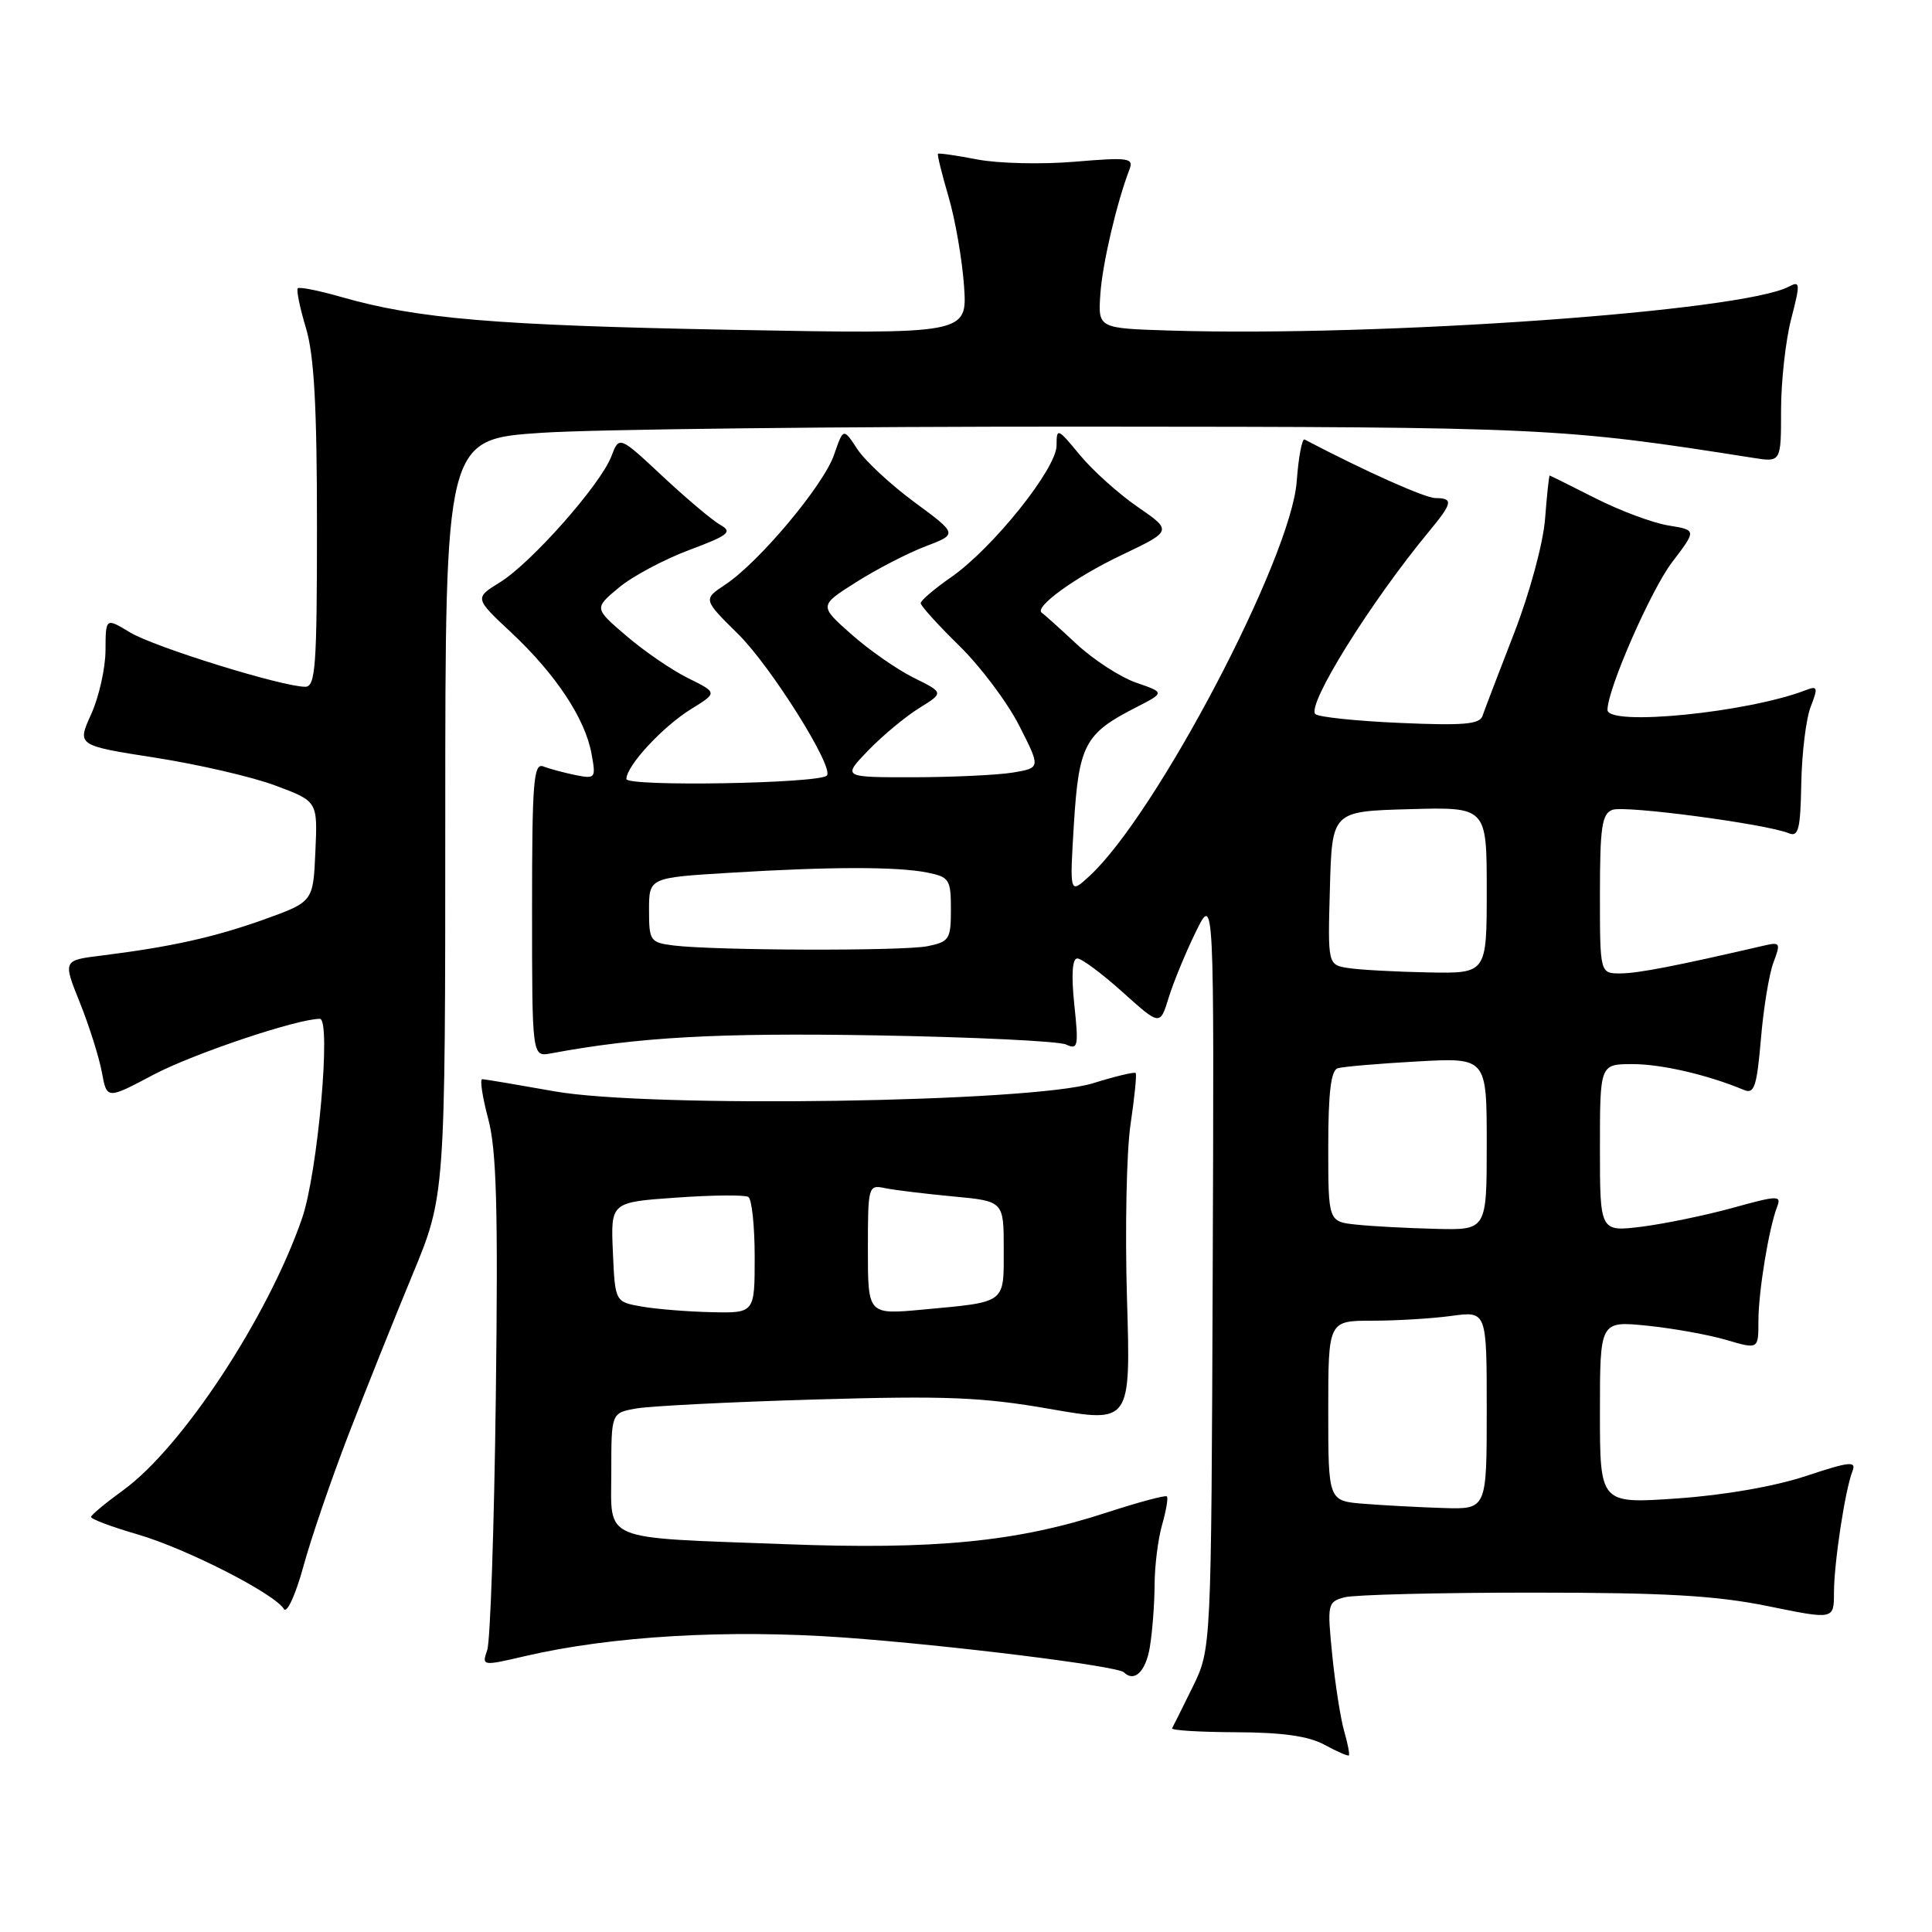<?xml version="1.0" encoding="UTF-8" standalone="no"?>
<!DOCTYPE svg PUBLIC "-//W3C//DTD SVG 1.1//EN" "http://www.w3.org/Graphics/SVG/1.1/DTD/svg11.dtd" >
<svg xmlns="http://www.w3.org/2000/svg" xmlns:xlink="http://www.w3.org/1999/xlink" version="1.1" viewBox="0 0 256 256">
 <g >
 <path fill="currentColor"
d=" M 178.10 229.35 C 177.63 227.70 176.92 223.18 176.53 219.31 C 175.85 212.52 175.90 212.26 178.16 211.65 C 179.45 211.31 190.62 211.03 203.00 211.03 C 220.68 211.03 227.38 211.42 234.25 212.82 C 243.00 214.61 243.00 214.61 243.01 211.06 C 243.01 207.11 244.49 197.38 245.47 194.91 C 245.99 193.56 245.05 193.67 239.30 195.58 C 235.18 196.95 228.46 198.12 222.25 198.55 C 212.00 199.26 212.00 199.26 212.00 187.14 C 212.00 175.03 212.00 175.03 218.25 175.66 C 221.69 176.01 226.41 176.86 228.75 177.55 C 233.00 178.80 233.00 178.80 233.00 175.04 C 233.00 171.15 234.38 162.74 235.49 159.87 C 236.07 158.38 235.53 158.40 229.62 160.04 C 226.04 161.03 220.61 162.15 217.56 162.54 C 212.00 163.23 212.00 163.23 212.00 152.12 C 212.00 141.00 212.00 141.00 216.34 141.00 C 220.18 141.00 226.31 142.43 231.10 144.43 C 232.45 145.00 232.79 143.96 233.33 137.68 C 233.67 133.59 234.42 129.02 235.00 127.51 C 235.97 124.95 235.88 124.80 233.77 125.29 C 222.10 127.99 217.09 128.97 214.75 128.98 C 212.00 129.00 212.00 129.00 212.00 118.47 C 212.00 109.62 212.26 107.84 213.64 107.31 C 215.26 106.68 234.05 109.18 237.03 110.41 C 238.31 110.94 238.57 109.87 238.68 103.77 C 238.76 99.77 239.31 95.21 239.93 93.64 C 240.92 91.08 240.85 90.84 239.27 91.45 C 231.55 94.43 213.00 96.27 213.00 94.06 C 213.00 91.32 218.77 78.14 221.58 74.47 C 224.81 70.23 224.81 70.23 221.08 69.63 C 219.02 69.30 214.68 67.68 211.42 66.03 C 208.16 64.38 205.43 63.02 205.34 63.01 C 205.25 63.01 204.97 65.59 204.73 68.75 C 204.47 72.03 202.69 78.59 200.59 84.00 C 198.56 89.22 196.69 94.12 196.43 94.88 C 196.06 95.98 193.81 96.16 185.48 95.79 C 179.71 95.54 174.68 95.01 174.29 94.62 C 173.10 93.43 181.62 79.75 189.40 70.36 C 192.47 66.66 192.60 66.00 190.22 66.00 C 188.84 66.00 180.86 62.43 172.87 58.24 C 172.53 58.06 172.06 60.56 171.82 63.79 C 171.09 73.92 153.23 107.93 144.35 116.09 C 141.73 118.50 141.73 118.50 142.30 109.14 C 142.95 98.71 143.76 97.19 150.44 93.78 C 154.37 91.77 154.37 91.77 150.55 90.46 C 148.45 89.73 144.89 87.42 142.63 85.32 C 140.38 83.22 138.32 81.37 138.07 81.22 C 136.90 80.52 142.35 76.54 148.53 73.59 C 155.35 70.34 155.35 70.34 150.75 67.17 C 148.22 65.43 144.77 62.33 143.08 60.28 C 140.14 56.71 140.00 56.65 140.00 59.03 C 140.00 62.10 131.53 72.67 125.99 76.51 C 123.80 78.03 122.00 79.57 122.00 79.92 C 122.00 80.28 124.29 82.81 127.08 85.54 C 129.88 88.27 133.46 93.03 135.04 96.13 C 137.90 101.75 137.90 101.75 134.20 102.37 C 132.17 102.70 126.25 102.98 121.05 102.99 C 111.61 103.00 111.61 103.00 115.05 99.43 C 116.95 97.47 119.98 94.95 121.79 93.83 C 125.08 91.79 125.08 91.79 121.06 89.80 C 118.86 88.71 115.13 86.11 112.79 84.03 C 108.53 80.25 108.53 80.25 113.43 77.15 C 116.12 75.44 120.26 73.30 122.62 72.40 C 126.90 70.77 126.90 70.77 121.18 66.55 C 118.03 64.23 114.62 61.06 113.60 59.51 C 111.75 56.69 111.75 56.69 110.52 60.25 C 109.14 64.29 100.57 74.51 96.11 77.46 C 93.15 79.42 93.15 79.42 97.83 84.04 C 102.20 88.37 110.59 101.75 109.56 102.77 C 108.50 103.83 83.00 104.26 83.00 103.22 C 83.00 101.48 87.82 96.27 91.58 93.95 C 95.08 91.79 95.08 91.79 91.18 89.86 C 89.03 88.80 85.35 86.28 83.00 84.26 C 78.72 80.60 78.72 80.60 81.98 77.88 C 83.77 76.38 87.96 74.14 91.30 72.89 C 96.55 70.93 97.10 70.48 95.46 69.56 C 94.42 68.98 90.98 66.08 87.81 63.12 C 82.05 57.74 82.05 57.74 81.01 60.46 C 79.60 64.19 70.40 74.59 66.26 77.15 C 62.86 79.25 62.86 79.25 67.80 83.87 C 73.66 89.37 77.54 95.23 78.38 99.88 C 78.98 103.13 78.90 103.23 76.25 102.70 C 74.74 102.39 72.83 101.88 72.00 101.56 C 70.70 101.05 70.50 103.56 70.50 120.51 C 70.50 140.05 70.50 140.05 73.00 139.58 C 84.66 137.41 95.03 136.84 116.00 137.19 C 128.93 137.41 140.29 137.96 141.25 138.40 C 142.84 139.14 142.94 138.68 142.35 133.11 C 141.94 129.16 142.08 127.00 142.75 127.00 C 143.32 127.00 146.02 129.01 148.75 131.46 C 153.71 135.92 153.71 135.92 154.85 132.21 C 155.48 130.17 157.09 126.25 158.44 123.50 C 160.88 118.50 160.88 118.50 160.69 168.50 C 160.50 218.50 160.50 218.50 158.05 223.50 C 156.70 226.25 155.47 228.72 155.31 229.00 C 155.14 229.28 158.94 229.51 163.75 229.53 C 169.92 229.55 173.39 230.04 175.50 231.19 C 177.15 232.09 178.60 232.72 178.73 232.60 C 178.86 232.47 178.58 231.01 178.10 229.35 Z  M 152.36 218.25 C 152.70 216.19 152.98 212.47 152.99 209.99 C 153.00 207.51 153.44 203.94 153.98 202.06 C 154.52 200.17 154.81 198.48 154.62 198.28 C 154.42 198.09 150.82 199.06 146.61 200.43 C 134.77 204.30 123.89 205.37 104.00 204.61 C 79.27 203.68 81.00 204.40 81.00 195.00 C 81.00 187.23 81.00 187.23 84.25 186.64 C 86.04 186.31 96.72 185.77 108.00 185.44 C 125.40 184.93 130.11 185.12 139.17 186.70 C 149.83 188.56 149.83 188.56 149.33 172.03 C 149.06 162.94 149.27 152.57 149.80 149.00 C 150.33 145.43 150.64 142.36 150.48 142.18 C 150.33 142.01 147.79 142.61 144.85 143.53 C 136.70 146.08 86.05 146.84 73.50 144.61 C 68.55 143.73 64.23 143.00 63.90 143.00 C 63.56 143.00 63.92 145.36 64.69 148.25 C 65.80 152.39 66.01 160.16 65.70 185.00 C 65.48 202.32 64.97 217.46 64.56 218.64 C 63.83 220.76 63.88 220.77 69.55 219.45 C 81.07 216.77 96.41 215.88 111.83 216.98 C 125.94 218.00 148.05 220.75 148.92 221.59 C 150.31 222.96 151.82 221.49 152.36 218.25 Z  M 46.15 190.17 C 48.41 184.30 52.23 174.76 54.63 168.97 C 59.00 158.44 59.00 158.44 59.00 108.32 C 59.00 58.20 59.00 58.20 71.75 57.35 C 78.76 56.88 111.27 56.51 144.00 56.53 C 204.57 56.56 206.95 56.67 232.25 60.66 C 236.00 61.26 236.00 61.26 236.00 54.35 C 236.00 50.55 236.60 45.11 237.34 42.27 C 238.56 37.55 238.54 37.18 237.05 37.97 C 230.91 41.26 182.94 44.66 155.00 43.80 C 145.50 43.50 145.50 43.50 145.80 39.00 C 146.07 34.97 147.96 26.88 149.67 22.42 C 150.24 20.93 149.50 20.83 142.40 21.43 C 138.06 21.80 132.25 21.66 129.50 21.13 C 126.75 20.60 124.41 20.26 124.29 20.38 C 124.17 20.50 124.80 23.05 125.68 26.05 C 126.57 29.05 127.49 34.38 127.74 37.89 C 128.18 44.28 128.18 44.28 96.84 43.70 C 65.61 43.11 55.28 42.24 45.18 39.34 C 42.25 38.50 39.68 37.99 39.46 38.20 C 39.25 38.42 39.73 40.78 40.54 43.46 C 41.62 47.07 42.00 53.81 42.00 69.66 C 42.00 88.34 41.81 91.00 40.44 91.00 C 37.39 91.00 20.45 85.74 17.25 83.81 C 14.00 81.84 14.00 81.84 13.98 86.17 C 13.97 88.55 13.11 92.36 12.08 94.64 C 10.20 98.78 10.20 98.78 20.58 100.40 C 26.29 101.29 33.47 102.95 36.52 104.10 C 42.09 106.18 42.09 106.18 41.79 112.83 C 41.50 119.49 41.50 119.49 35.00 121.83 C 28.41 124.19 22.60 125.48 13.42 126.62 C 8.33 127.25 8.33 127.25 10.59 132.87 C 11.83 135.97 13.14 140.12 13.50 142.09 C 14.16 145.68 14.16 145.68 20.33 142.41 C 25.56 139.64 39.36 135.00 42.38 135.00 C 43.92 135.00 42.11 155.36 40.03 161.42 C 35.53 174.48 24.13 191.82 16.31 197.47 C 14.01 199.14 12.10 200.72 12.06 201.00 C 12.03 201.28 14.81 202.32 18.25 203.32 C 24.67 205.19 36.36 211.15 37.62 213.20 C 38.02 213.83 39.17 211.31 40.19 207.60 C 41.20 203.88 43.89 196.04 46.15 190.17 Z  M 180.75 199.26 C 176.00 198.89 176.00 198.89 176.00 186.95 C 176.00 175.00 176.00 175.00 181.86 175.00 C 185.08 175.00 189.81 174.71 192.36 174.36 C 197.00 173.73 197.00 173.73 197.00 186.86 C 197.00 200.00 197.00 200.00 191.25 199.82 C 188.09 199.72 183.36 199.47 180.75 199.26 Z  M 179.75 162.27 C 176.00 161.88 176.00 161.88 176.00 151.91 C 176.00 144.80 176.36 141.83 177.25 141.55 C 177.94 141.34 182.66 140.93 187.75 140.65 C 197.00 140.13 197.00 140.13 197.00 151.56 C 197.00 163.00 197.00 163.00 190.25 162.83 C 186.54 162.74 181.81 162.49 179.75 162.27 Z  M 178.72 128.28 C 175.93 127.86 175.93 127.86 176.22 117.68 C 176.50 107.50 176.50 107.50 186.75 107.22 C 197.00 106.93 197.00 106.93 197.00 117.97 C 197.00 129.00 197.00 129.00 189.25 128.85 C 184.99 128.77 180.25 128.51 178.72 128.28 Z  M 89.25 125.28 C 86.15 124.89 86.00 124.67 86.00 120.59 C 86.00 116.30 86.00 116.30 96.66 115.65 C 110.06 114.83 118.86 114.82 122.88 115.62 C 125.79 116.21 126.00 116.54 126.00 120.50 C 126.00 124.46 125.79 124.79 122.88 125.38 C 119.58 126.03 94.78 125.96 89.25 125.28 Z  M 85.00 173.12 C 81.50 172.50 81.50 172.50 81.21 165.90 C 80.92 159.30 80.92 159.30 89.61 158.69 C 94.40 158.35 98.69 158.31 99.16 158.60 C 99.62 158.88 100.00 162.47 100.00 166.56 C 100.00 174.00 100.00 174.00 94.25 173.87 C 91.09 173.80 86.92 173.46 85.00 173.12 Z  M 115.00 165.58 C 115.00 157.17 115.05 156.97 117.25 157.43 C 118.49 157.69 122.54 158.18 126.25 158.53 C 133.00 159.16 133.00 159.16 133.00 165.51 C 133.00 172.81 133.42 172.49 122.25 173.53 C 115.00 174.20 115.00 174.20 115.00 165.58 Z "/>
</g>
</svg>